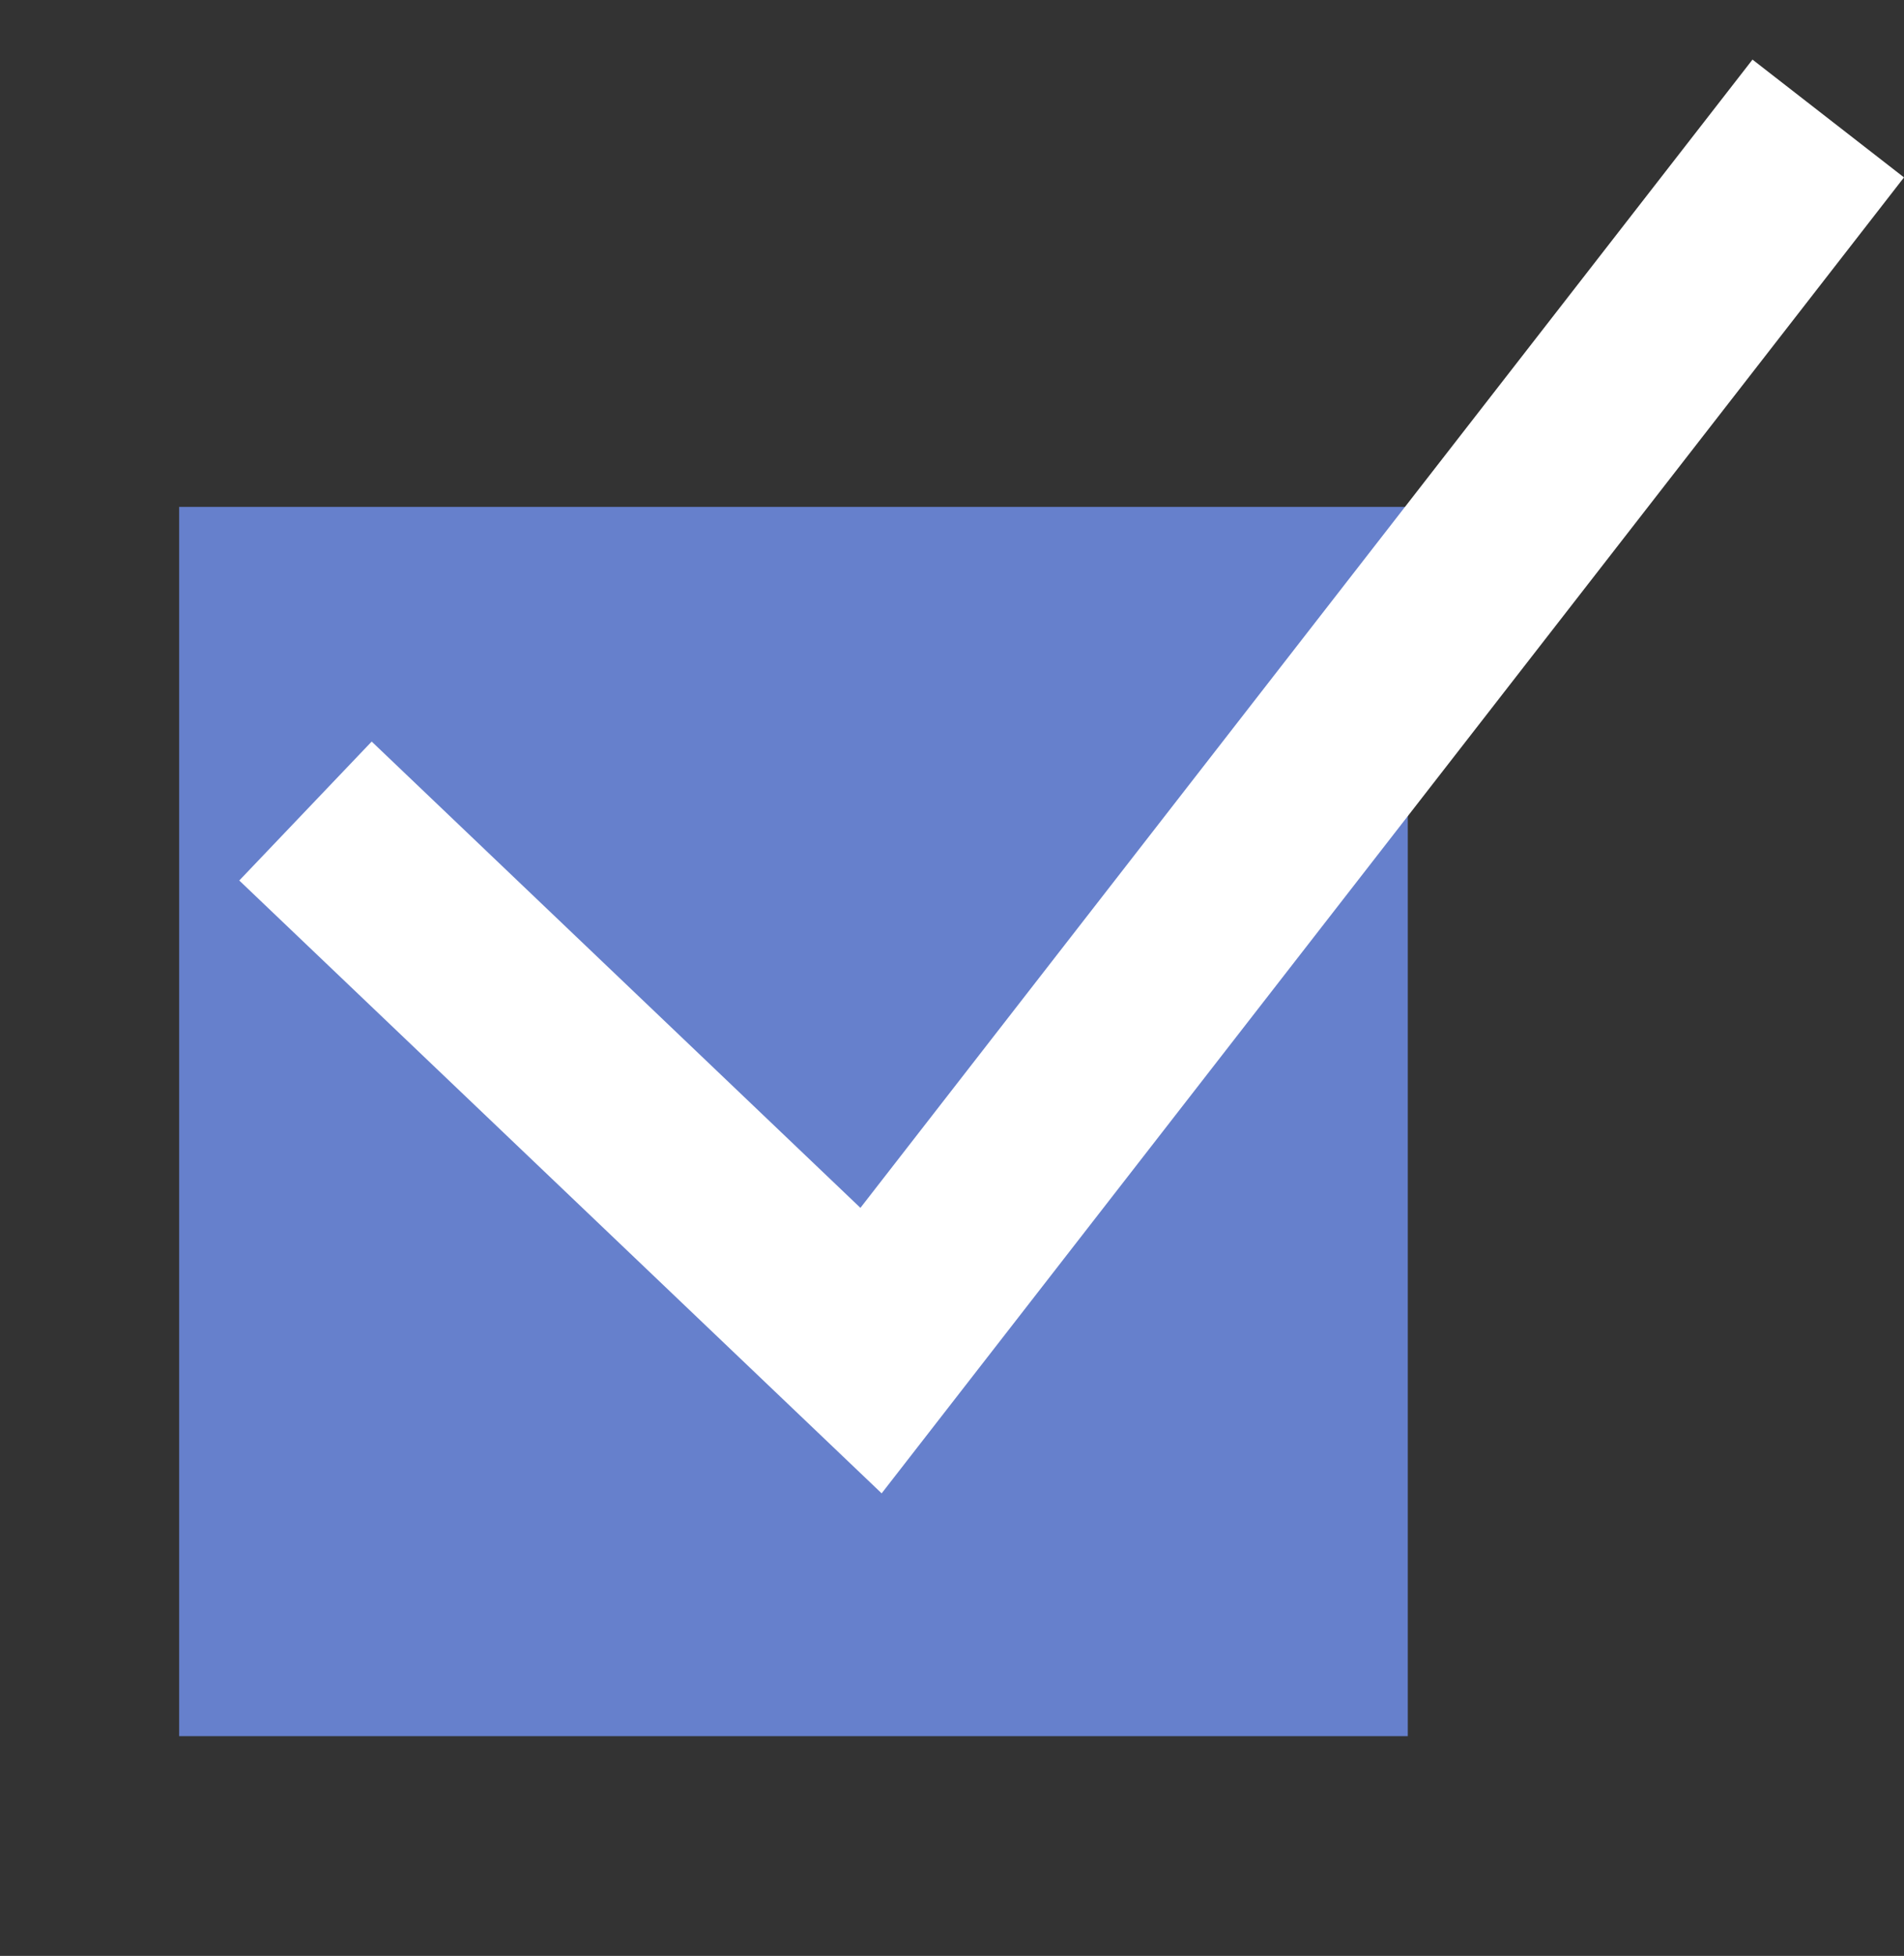 <svg id="Layer_1" data-name="Layer 1" xmlns="http://www.w3.org/2000/svg" viewBox="0 0 374 384"><rect x="0" y="0" width="374" height="384" fill="#333333" stroke="none"/><defs><style>.cls-1{fill:#6680cc;}.cls-2{fill:#fff;}</style></defs><title>checkbox_pic</title><rect class="cls-1" x="35.19" y="99.52" width="241.34" height="241.34"/><polygon class="cls-2" points="173.18 293.19 47 172.87 73.01 145.59 169.01 237.14 344.24 11.7 374 34.83 173.18 293.19"/></svg>